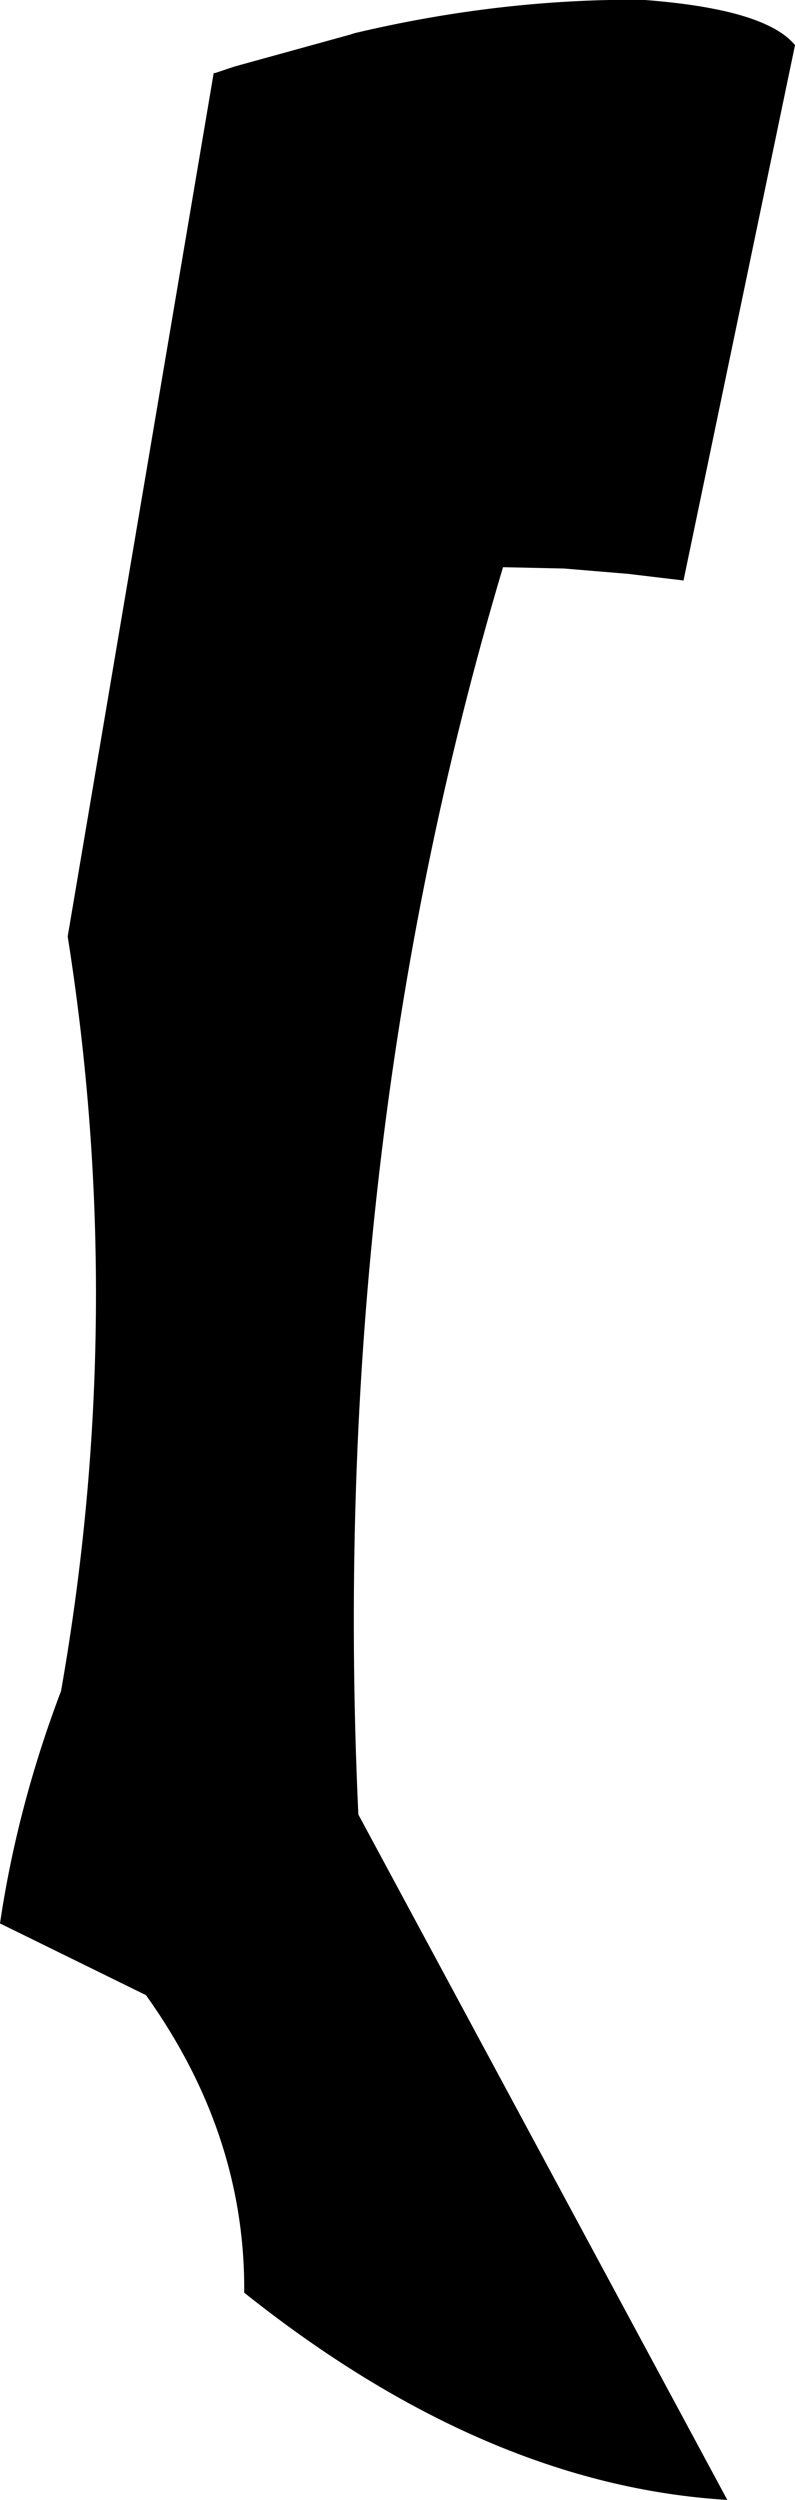<?xml version="1.0" encoding="UTF-8" standalone="no"?>
<svg xmlns:xlink="http://www.w3.org/1999/xlink" height="94.1px" width="29.95px" xmlns="http://www.w3.org/2000/svg">
  <g transform="matrix(1.0, 0.0, 0.0, 1.0, -195.7, -362.4)">
    <path d="M208.9 363.7 L209.05 363.65 Q213.9 362.5 218.65 362.4 L220.0 362.4 Q224.55 362.75 225.65 364.1 L221.45 384.25 219.35 384.0 216.95 383.8 214.65 383.75 Q208.05 405.85 209.2 430.7 L223.1 456.5 Q214.0 455.95 204.9 448.7 204.95 442.75 201.2 437.5 L195.7 434.8 Q196.35 430.4 198.0 426.05 200.5 411.85 198.25 397.65 L203.75 365.15 203.8 365.15 204.55 364.9 208.9 363.7" fill="#000000" fill-rule="evenodd" stroke="none"/>
  </g>
</svg>
